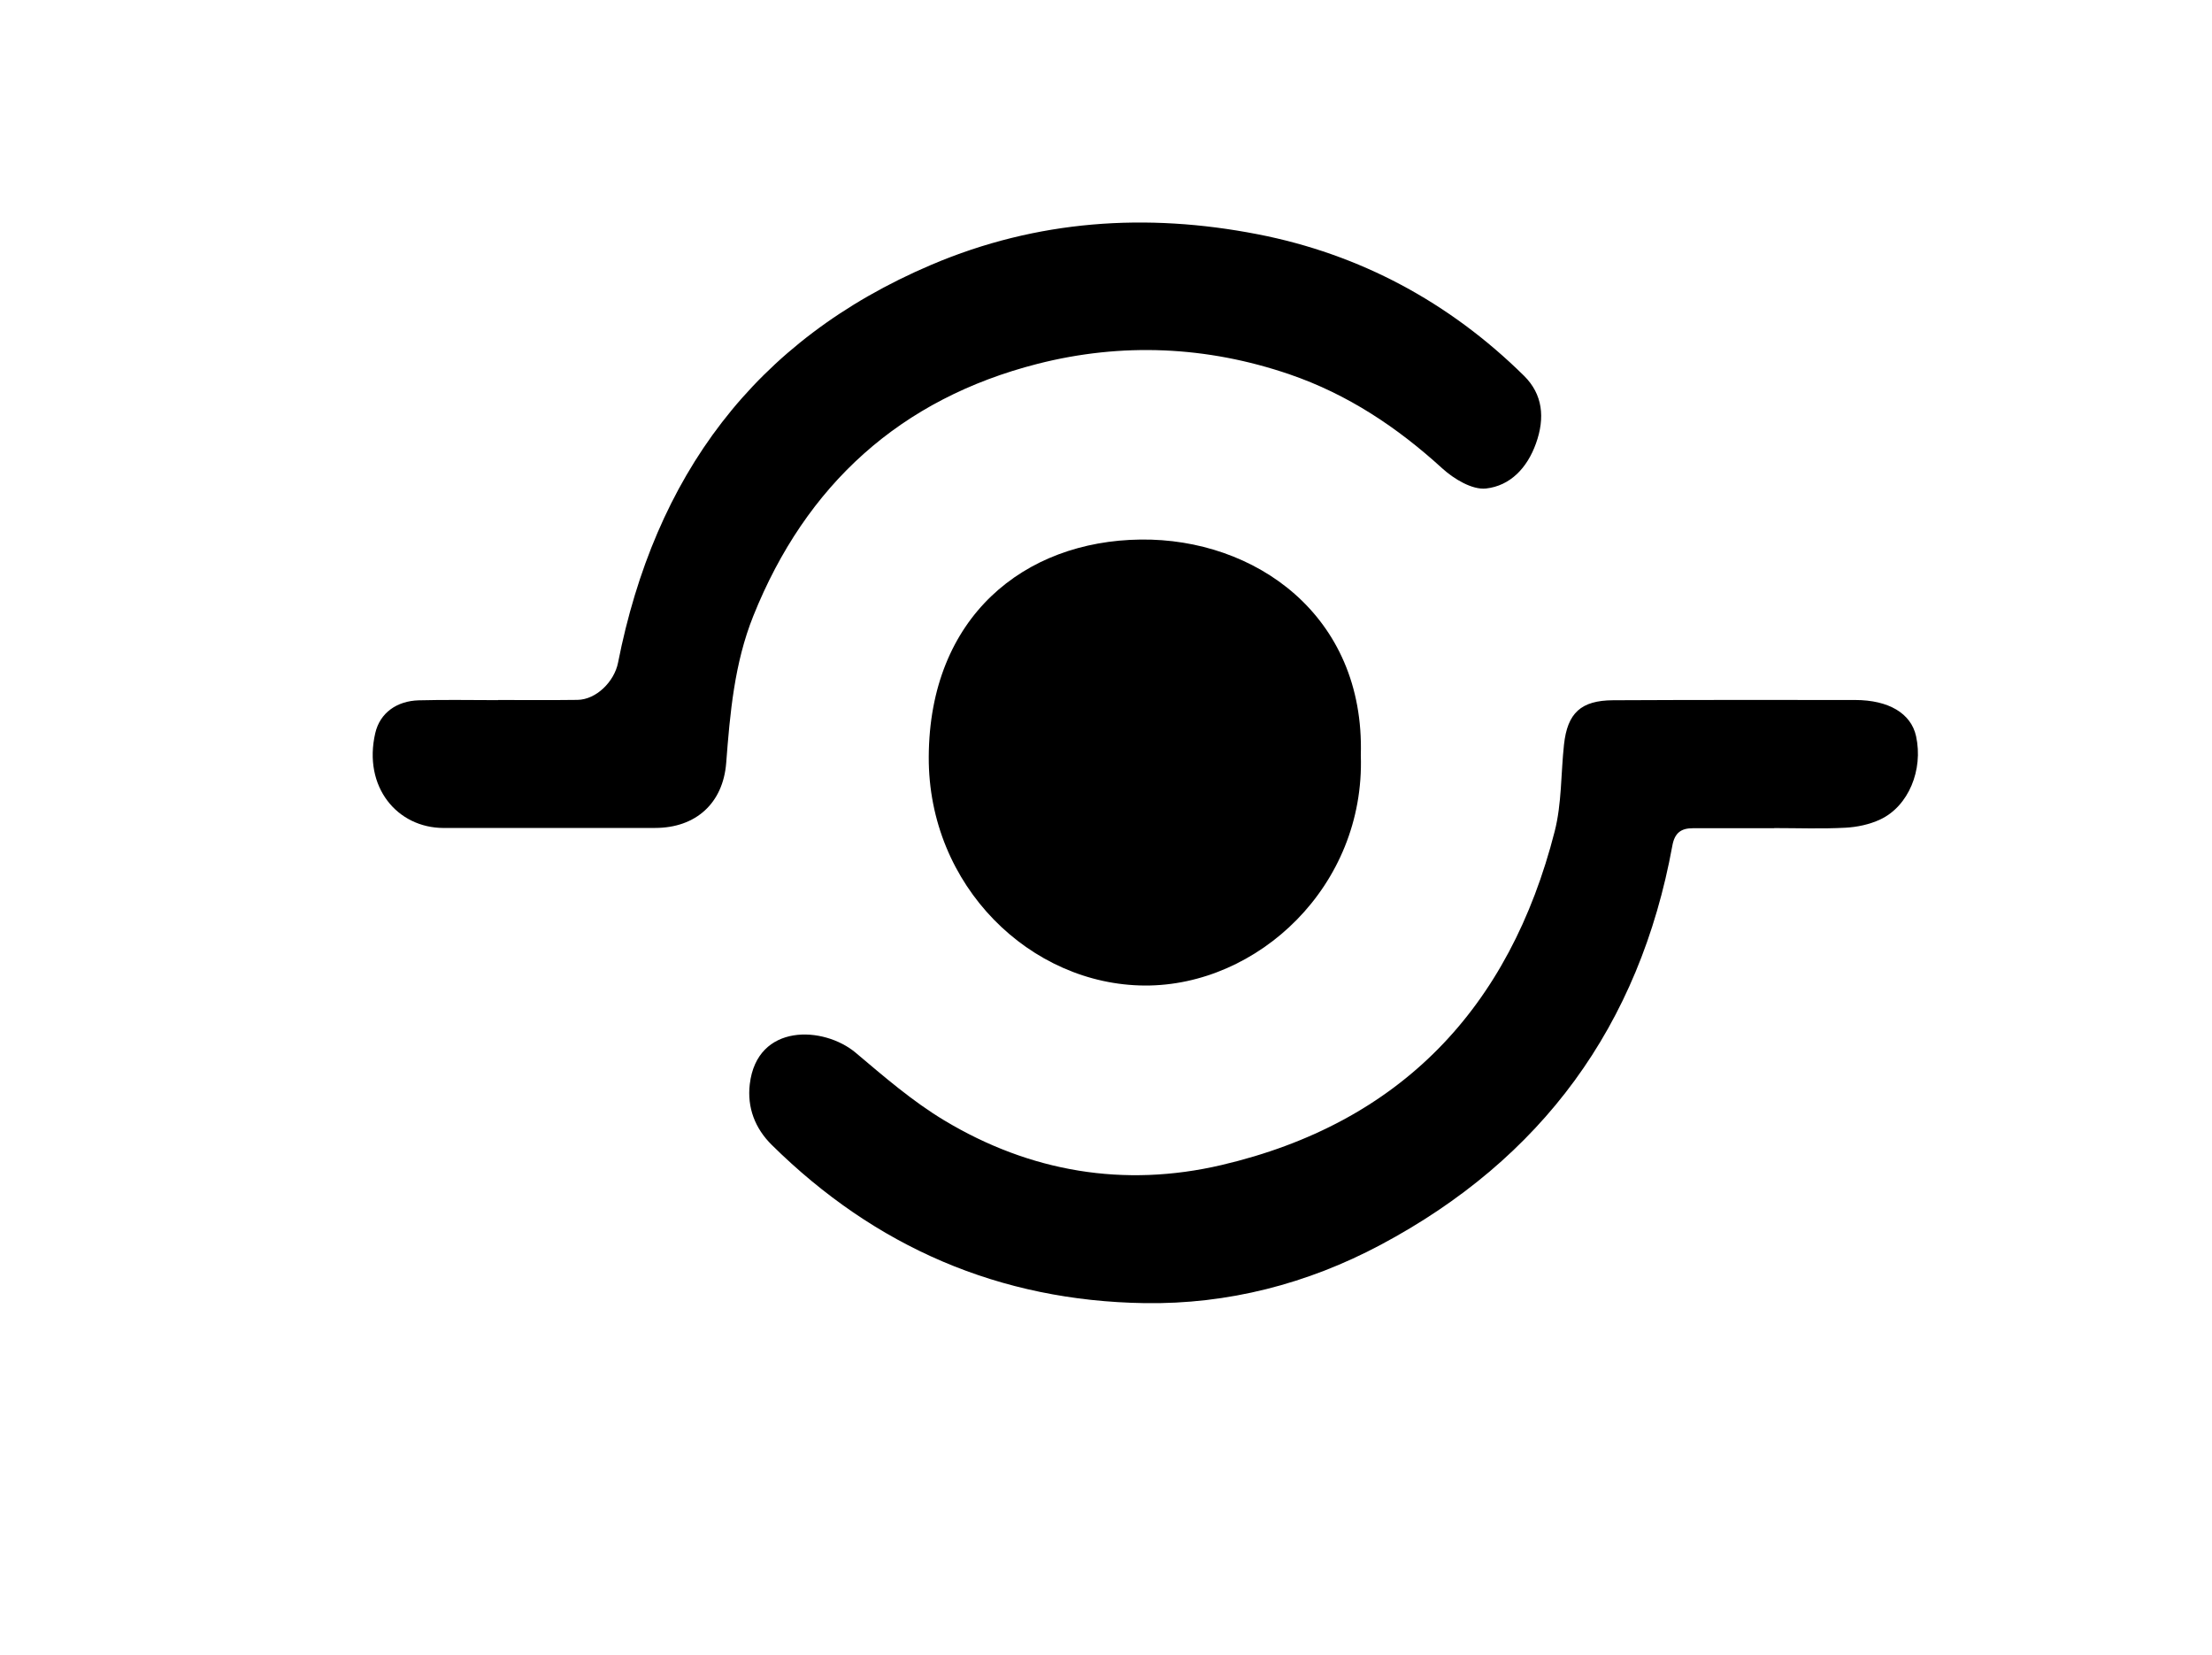 <?xml version="1.0" encoding="utf-8"?>
<!-- Generator: Adobe Illustrator 25.2.1, SVG Export Plug-In . SVG Version: 6.00 Build 0)  -->
<svg version="1.1" id="Layer_1" xmlns="http://www.w3.org/2000/svg" xmlns:xlink="http://www.w3.org/1999/xlink" x="0px" y="0px"
	 viewBox="0 0 612 457.76" style="enable-background:new 0 0 612 457.76;" xml:space="preserve">
<style type="text/css">
	.st0{display:none;}
	.st1{display:inline;}
</style>
<g class="st0">
	<path class="st1" d="M256.81,415.97c-12,0-23.99-0.04-35.99,0.03c-2.41,0.01-3.89-0.34-3.84-3.32c0.19-10.76,0.2-21.52,0.21-32.29
		c0-0.85-0.37-1.92-0.95-2.51c-6.23-6.35-12.49-12.68-18.82-18.92c-9.19-9.05-18.56-17.92-27.64-27.08
		c-5.81-5.86-11.67-11.77-16.72-18.27c-5.3-6.82-8.26-15.04-7.91-23.72c0.49-11.85,1.92-23.66,2.9-35.5
		c0.35-4.21,0.57-8.43,0.84-12.64c0.79-12.65,1.34-25.32,2.47-37.93c0.57-6.32,12.29-16.51,20.55-12.04
		c8.62,4.67,12.04,9.23,9.86,18.8c-0.2,0.87-0.13,1.79-0.18,2.69c-0.79,14.59-1.71,29.17-2.31,43.77
		c-0.31,7.52-0.54,15.11,0.19,22.57c0.35,3.6,2.39,7.48,4.76,10.33c3.89,4.68,8.71,8.58,13.05,12.9c3.23,3.22,6.18,6.73,9.52,9.83
		c3.87,3.6,6.76,8.72,13.46,8.05c3.08-0.31,5.72-1.14,6.17-3.99c0.46-2.9,0.67-7.05-0.98-8.87c-7.34-8.07-15.63-15.26-23.07-23.23
		c-4.37-4.68-9.12-9.76-6.23-17.31c3.51-9.18,13.38-14.73,22.08-7.39c4.25,3.59,8.27,7.47,12.23,11.38
		c6.74,6.64,13.31,13.44,20.02,20.11c8.4,8.33,17.06,16.4,25.21,24.96c3.43,3.6,6.01,8.06,8.71,12.3
		c8.66,13.58,12.17,28.52,11.82,44.57c-0.28,12.89-0.16,25.8,0.01,38.7c0.04,3.29-1.03,4.13-4.2,4.09
		C280.29,415.87,268.55,415.97,256.81,415.97z"/>
	<path class="st1" d="M368,416c-11.87,0-23.74-0.09-35.61,0.06c-3.02,0.04-4.01-0.78-3.98-3.91c0.16-14.71-0.64-29.46,0.34-44.1
		c0.59-8.87,3.53-17.63,5.88-26.32c3.41-12.58,12.06-21.82,20.87-30.77c15.89-16.14,31.99-32.08,48.03-48.07
		c1.44-1.44,3.05-2.76,4.75-3.87c5.33-3.45,12.62-2.66,16.61,1.66c5.2,5.63,6.07,12.36,2.04,17.99c-2.22,3.1-4.65,6.1-7.31,8.82
		c-6.68,6.81-13.52,13.45-20.35,20.1c-2.92,2.85-1.46,6.15-0.42,8.84c0.69,1.79,3.22,3.51,5.24,4.02c4.44,1.12,7.99-0.79,11.2-4.19
		c7.08-7.51,14.48-14.71,21.84-21.95c5.92-5.82,10.42-12.27,9.72-21.07c-0.89-11.07-2.03-22.12-2.83-33.19
		c-0.52-7.28-0.75-14.59-0.87-21.88c-0.09-5.33,0.07-10.68,0.39-16.01c0.23-3.76,2.07-6.56,5.6-8.38c6.92-3.56,10.14-4.7,17.34-0.29
		c5.13,3.15,6.62,7.48,6.99,13.05c0.79,11.85,1.99,23.67,2.98,35.5c0.57,6.88,1.13,13.76,1.56,20.65
		c0.59,9.33,1.36,18.67,1.45,28.01c0.05,4.6-0.4,9.56-2.15,13.71c-1.98,4.7-5.63,8.71-8.67,12.93c-0.97,1.35-2.29,2.44-3.48,3.63
		c-18.49,18.5-36.98,37-55.5,55.47c-1.58,1.58-2.29,3.01-2.21,5.52c0.33,10.31,0.08,20.63,0.18,30.95c0.02,2.77-1.4,3.11-3.66,3.1
		c-12-0.06-24-0.03-35.99-0.03C368,415.98,368,415.99,368,416z"/>
	<path class="st1" d="M295.98,206.02c0-9.36-0.04-18.11,0.01-26.86c0.05-9.8,6.33-16.66,16.1-18.64c6.7-1.36,16.41,7.61,16.55,14.93
		c0.11,5.8,0.03,11.61,0.03,17.42c0,4.2,0,8.4,0,13.16c9.91,0,18.77-0.05,27.63,0.04c1.89,0.02,3.93,0.13,5.63,0.84
		c10.16,4.21,15.17,12.19,11.38,21.74c-2.13,5.36-9.9,11.6-18.53,11.62c-8.25,0.02-16.51,0.05-24.76,0.09
		c-0.24,0-0.48,0.14-1.16,0.35c-0.06,1.21-0.18,2.57-0.18,3.93c-0.03,8-0.19,16-0.01,24c0.23,9.86-7.1,16.22-13.26,18.32
		c-2.34,0.8-5.71,0.21-8.06-0.91c-7.08-3.38-11.14-9.22-11.31-17.2c-0.2-9.28-0.05-18.56-0.05-28.35c-1.54-0.08-2.89-0.21-4.24-0.21
		c-7.35-0.02-14.71,0.12-22.06-0.04c-8.26-0.18-17.16-6.04-19.25-15.13c-1.83-7.94,8.27-18.97,17.54-19.06
		C277.1,205.95,286.24,206.02,295.98,206.02z"/>
	<path class="st1" d="M213.14,156.64c-7.11,0-13.55-0.16-19.97,0.04c-7.57,0.24-12.87-5.68-13.67-11.99
		c-0.57-4.51,2.53-8.59,6.83-10.69c2.56-1.25,5.55-2.02,8.4-2.2c5.78-0.36,11.59-0.17,17.39-0.23c0.23,0,0.45-0.22,1.02-0.52
		c0-5.86-0.07-11.9,0.02-17.94c0.08-5.44,2.03-10.14,6.75-13.06c6.98-4.32,15.97,1.2,16.57,9.81c0.27,3.85-0.06,7.74,0.08,11.6
		c0.12,3.28,0.51,6.56,0.81,10.24c6.31,0,12.21,0.01,18.11,0c5.76-0.01,10.34,2.09,13.49,7.12c2.76,4.42,0.24,13.69-4.69,15.35
		c-3.79,1.28-7.85,2.04-11.84,2.34c-5.1,0.39-10.25,0.09-15.9,0.09c0,6.3,0.39,12.23-0.14,18.06c-0.34,3.8-1.45,7.79-3.27,11.13
		c-1.8,3.32-5.58,5.36-9.41,4.65c-5.23-0.97-8.59-4.95-9.67-9.94c-0.96-4.45-0.72-9.16-0.89-13.76
		C213.05,163.56,213.14,160.36,213.14,156.64z"/>
	<path class="st1" d="M316.1,90.04c-5.69,0-10.7-0.03-15.71,0.01c-4.87,0.03-8.48-2.18-11.5-5.87c-4.05-4.94-1.13-9.94,3.3-12.79
		c2.23-1.43,5.24-2.06,7.95-2.24c5.11-0.34,10.26-0.1,15.99-0.1c0-5.59-0.34-10.85,0.13-16.04c0.27-2.97,1.35-6.18,3.03-8.62
		c1.76-2.57,4.44-5.19,8.18-4.17c4.86,1.33,8.08,5.21,8.14,9.44c0.08,6.26,0.02,12.51,0.02,19.34c6.69,0,12.38-0.49,17.93,0.19
		c3.15,0.39,6.66,2.05,8.96,4.25c5.25,5,1.2,12.64-4.78,15.17c-2.16,0.92-4.67,1.25-7.04,1.38c-4.63,0.24-9.27,0.15-13.91,0.21
		c-0.22,0-0.45,0.2-1.16,0.53c0,5.02-0.01,10.26,0,15.5c0.01,5.7-2.56,9.79-7.92,11.68c-1.56,0.55-4.09,0.51-5.27-0.42
		c-3.74-2.94-6.95-6.3-6.43-11.9C316.47,100.63,316.1,95.6,316.1,90.04z"/>
	<path class="st1" d="M391.2,159.74c-6.42,0-12.4,0.14-18.36-0.04c-4.86-0.15-7.82-3.29-10.16-7.23c-1.72-2.89-0.72-5.56,0.88-7.86
		c2.86-4.11,7.08-5.92,12.07-5.93c5,0,10.01,0,15.57,0c0-5.75,0.16-11.12-0.05-16.48c-0.19-5.14,2.64-8.53,6.42-11.04
		c4.67-3.1,12.19,2.08,12.36,8.29c0.09,3.22-0.1,6.45,0.05,9.67c0.14,3.04,0.54,6.06,0.88,9.58c5.26,0,10.25-0.03,15.25,0.01
		c4.1,0.03,7.99,1.04,10.73,4.18c5.52,6.34,2.43,10.24-3.44,15.16c-1.18,0.99-3.04,1.56-4.6,1.6c-6.13,0.18-12.28,0.07-18.85,0.07
		c0,6.02,0.22,11.54-0.1,17.03c-0.14,2.43-0.86,5.15-2.21,7.12c-1.88,2.76-4.35,5.74-8.42,4.55c-4.35-1.27-7.96-6.05-8.01-10.22
		C391.14,172.19,391.2,166.15,391.2,159.74z"/>
</g>
<g>
	<path d="M137.82,193.62c7.31,0,14.62,0.07,21.94-0.03c5.22-0.07,10.2-5.08,11.23-10.26c10.15-51.44,37.61-89.21,86.69-110.09
		c29.25-12.44,59.56-14.42,90.25-8.45c28.32,5.5,53.1,18.81,73.74,39.17c5.17,5.11,5.84,11.6,3.29,18.7
		c-2.46,6.87-7.18,11.71-13.8,12.46c-3.84,0.43-8.91-2.64-12.13-5.57c-12.48-11.38-26.18-20.5-42.23-26
		c-22.97-7.86-46.48-8.84-69.74-2.91c-37.89,9.67-64.08,33.4-78.65,69.76c-5.22,13.02-6.43,26.79-7.49,40.6
		c-0.86,11.2-8.44,18-19.64,18.01c-19.5,0.03-39,0.01-58.5,0.01c-12.91,0-22.38-11.39-18.96-26.22c1.29-5.6,5.94-8.93,12.07-9.09
		c7.31-0.2,14.62-0.05,21.93-0.05C137.82,193.66,137.82,193.64,137.82,193.62z"/>
	<path d="M490.88,229.09c-7.5,0-15,0.01-22.5,0c-3.26-0.01-5.04,1.28-5.68,4.79c-9.1,49.82-36.1,86.7-80.75,110.46
		c-20.31,10.81-42.29,16.46-65.24,16.11c-40.14-0.6-74.6-15.53-103.19-43.77c-4.63-4.57-6.84-10.34-6.08-16.78
		c2-16.97,20.49-16.15,29.34-8.68c7.84,6.61,15.72,13.43,24.47,18.68c23.78,14.29,49.79,18.66,76.72,12.35
		c49.55-11.6,79.7-43.46,92.17-92.3c1.97-7.71,1.7-15.97,2.57-23.97c0.95-8.76,4.69-12.25,13.61-12.29
		c22.31-0.11,44.62-0.09,66.93-0.07c9.33,0.01,15.49,3.72,16.87,10.01c2.04,9.31-2.08,19.38-9.92,23.04
		c-2.94,1.38-6.38,2.11-9.64,2.28c-6.54,0.35-13.12,0.1-19.68,0.1C490.88,229.06,490.88,229.07,490.88,229.09z"/>
	<path d="M376.5,208.9c1.23,36.28-28.56,63.84-59.74,63.7c-31.59-0.14-59.97-27.46-59.8-63.27c0.19-38.66,26.36-59.72,58.63-60.09
		C347.17,148.87,377.64,170.13,376.5,208.9z"/>
</g>
</svg>
